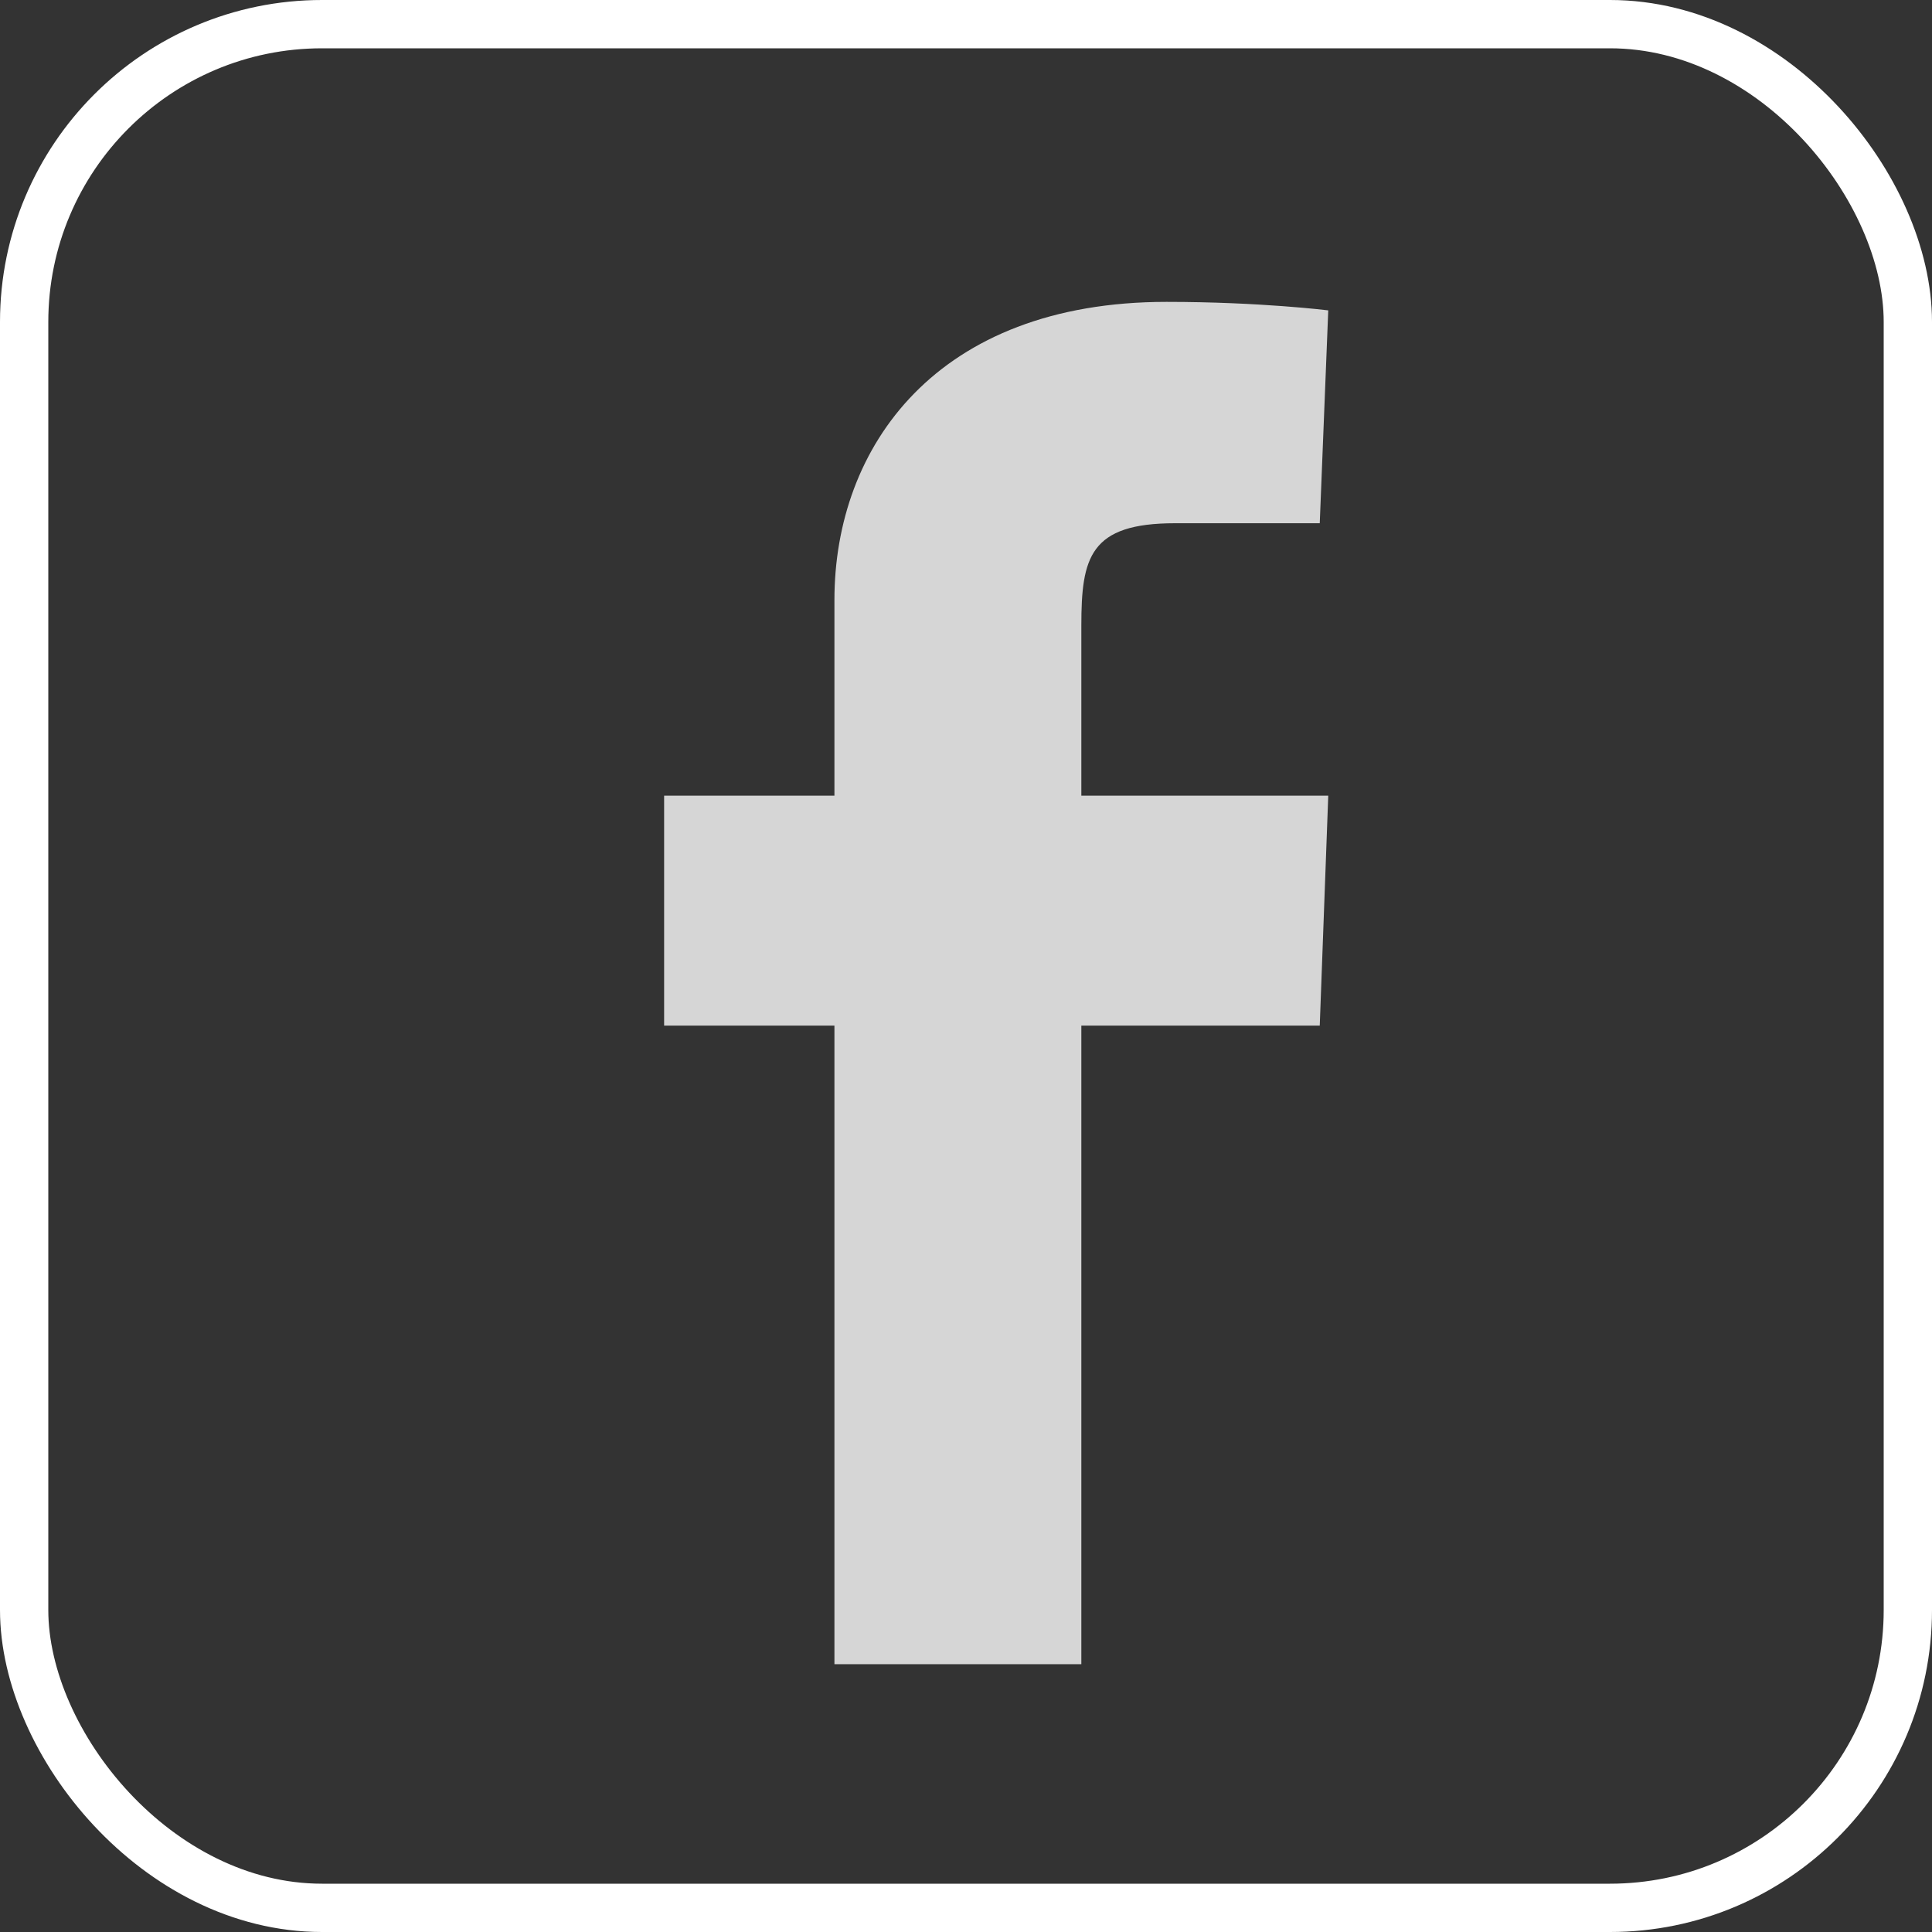 <svg width="40" height="40" viewBox="0 0 40 40" fill="none" xmlns="http://www.w3.org/2000/svg">
<rect x="0" y="0" width="40" height="40" fill="#333333" stroke="none"/>
<path d="M17.276 34.455V21.234H13.75V16.474H17.276V12.42C17.276 9.247 19.391 6.25 24.151 6.25C26.09 6.25 27.5 6.426 27.5 6.426L27.324 10.833H24.327C22.564 10.833 22.388 11.539 22.388 12.949V16.474H27.5L27.324 21.234H22.388V34.455H17.276Z" fill="white" fill-opacity="0.8"/>
<rect x="0.5" y="0.5" width="39" height="39" rx="6.167" stroke="white"/>
</svg>

